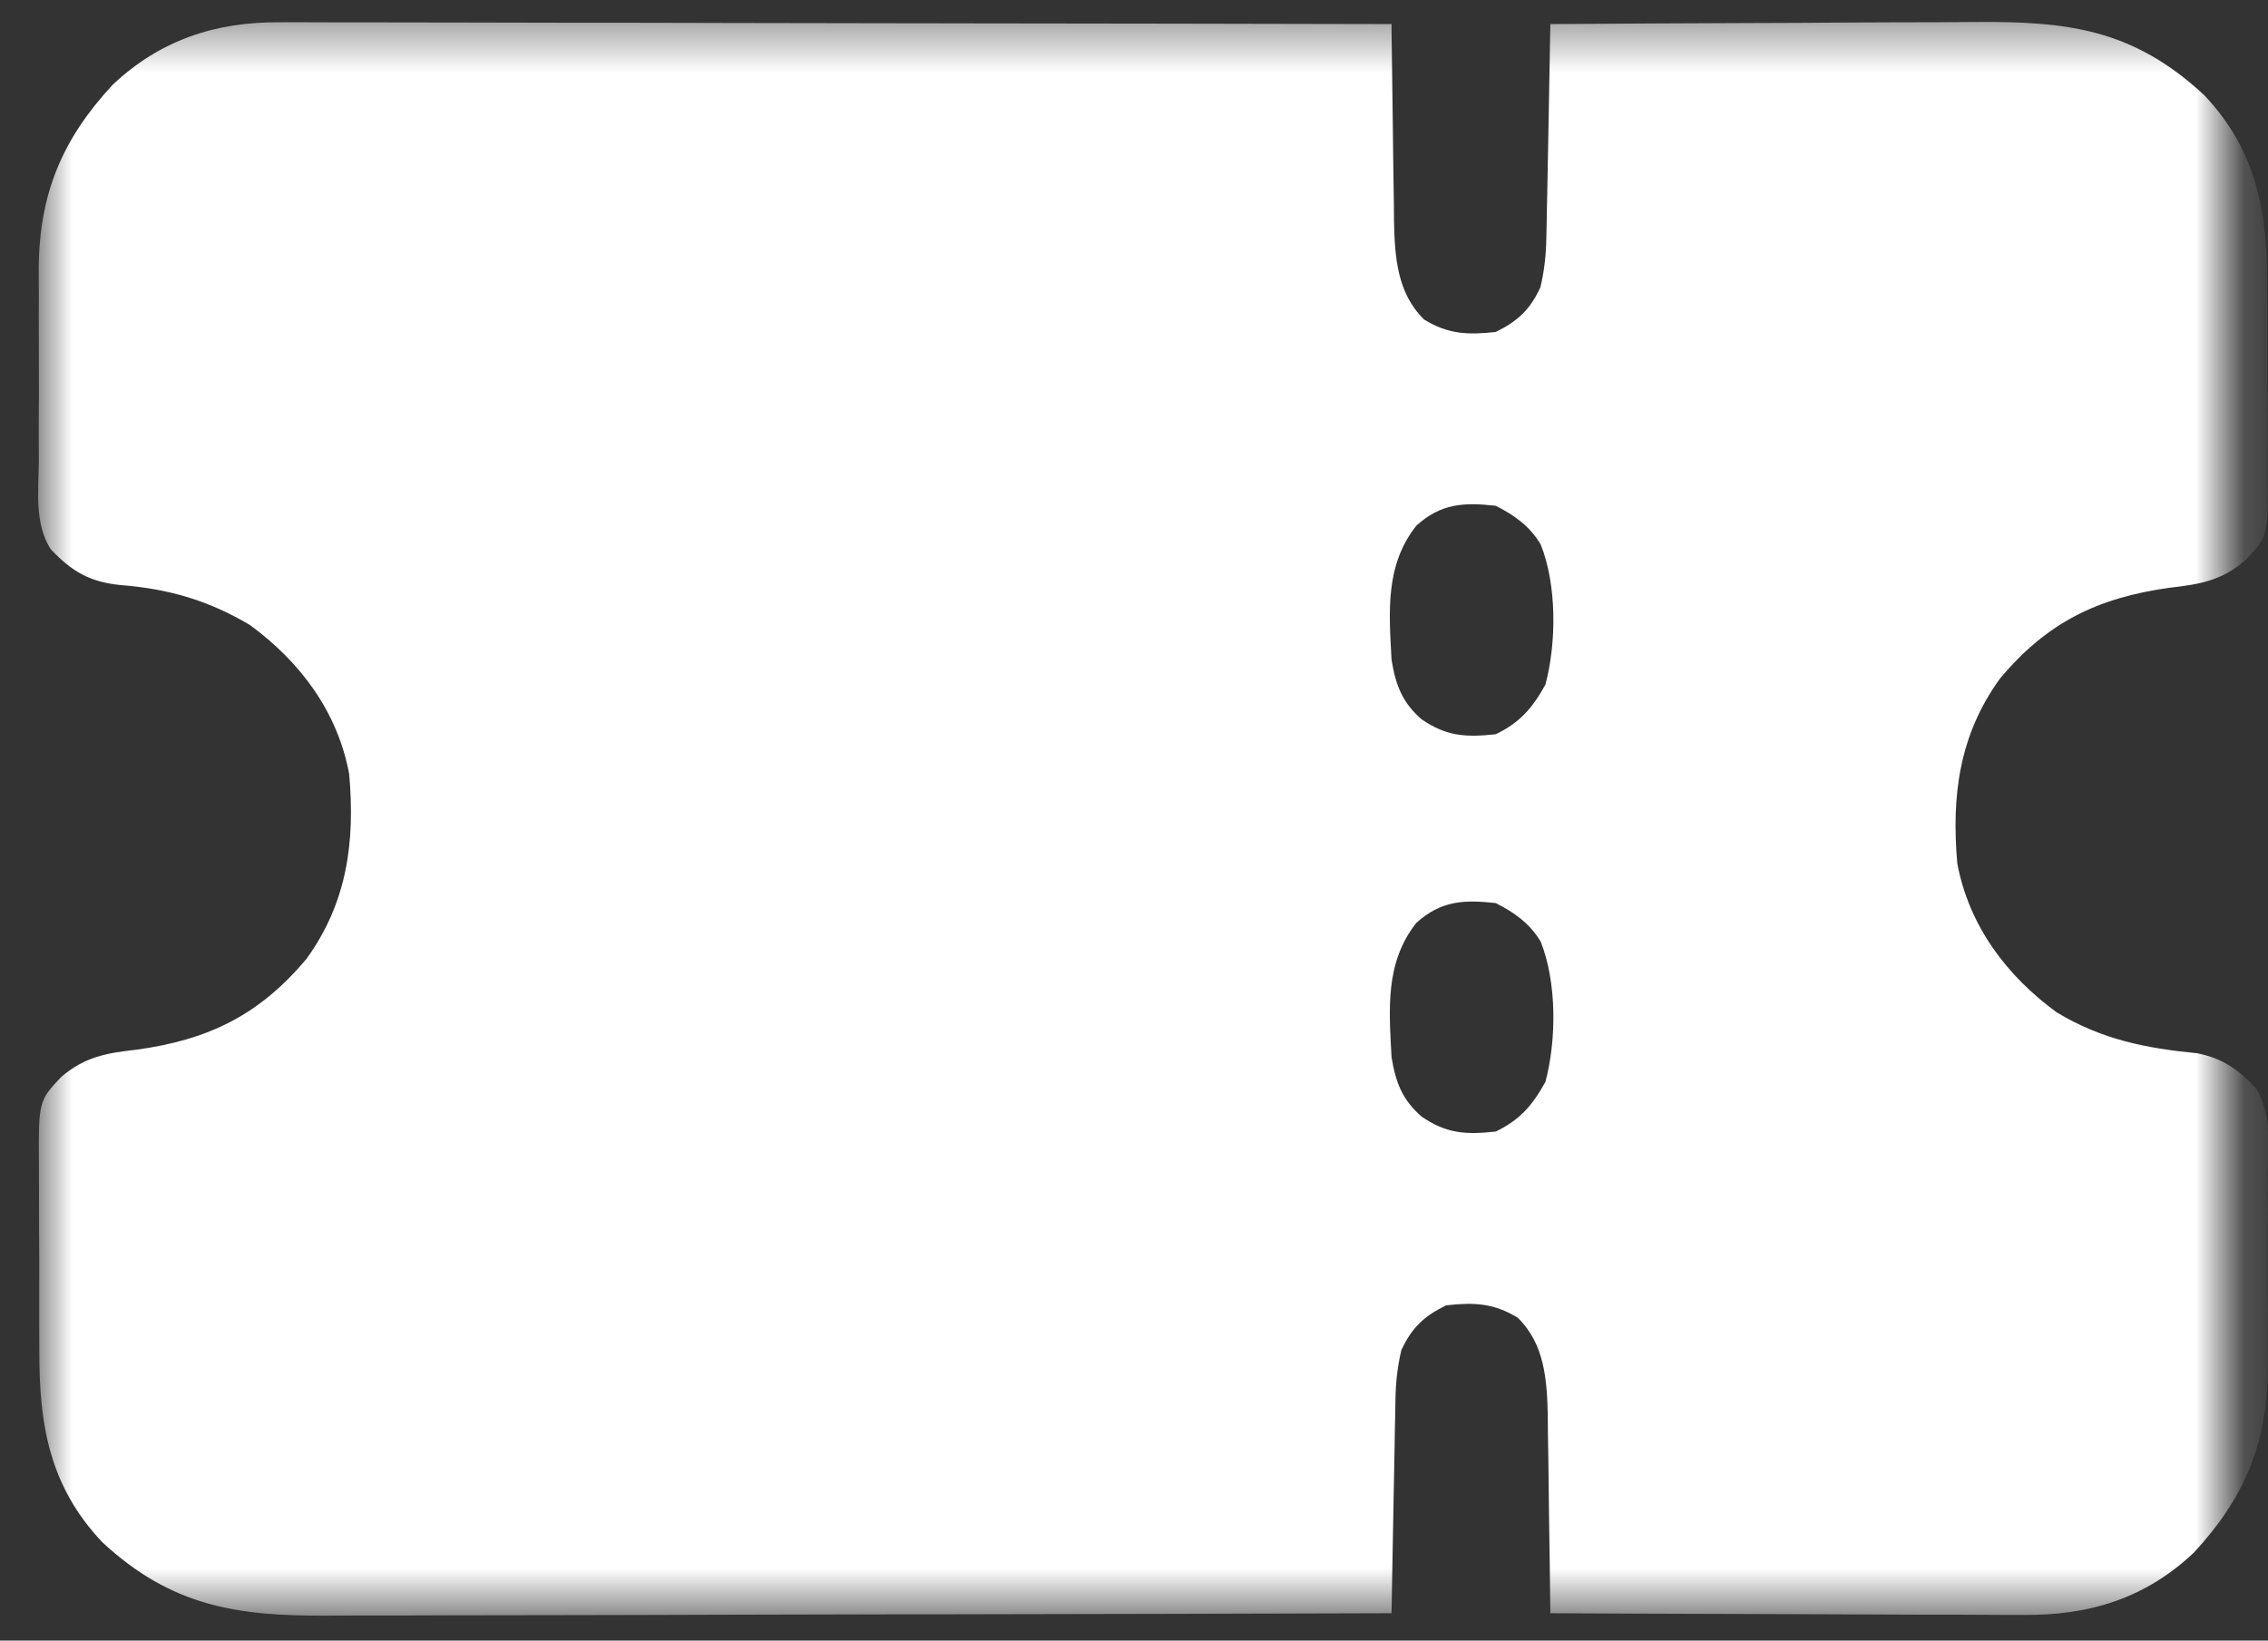<svg width="47" height="34" viewBox="0 0 47 34" fill="none" xmlns="http://www.w3.org/2000/svg">
<rect x="0" y="0" width="47" height="34" fill="#333333" stroke="none"/>
<mask id="mask0_702_298" style="mask-type:luminance" maskUnits="userSpaceOnUse" x="0" y="0" width="47" height="34">
<path d="M46.151 0.397H0.757V33.426H46.151V0.397Z" fill="white"/>
</mask>
<g mask="url(#mask0_702_298)">
<path d="M5.805 0.462C5.904 0.462 6.003 0.461 6.105 0.461C6.435 0.461 6.766 0.462 7.094 0.464C7.332 0.464 7.569 0.464 7.805 0.464C8.448 0.464 9.09 0.466 9.732 0.467C10.404 0.469 11.075 0.471 11.747 0.471C12.875 0.471 14.002 0.472 15.13 0.476C16.288 0.479 17.449 0.481 18.609 0.482C18.716 0.482 18.716 0.482 18.827 0.482C19.187 0.482 19.545 0.484 19.905 0.484C22.883 0.487 25.859 0.492 28.837 0.499C28.837 0.59 28.837 0.59 28.838 0.68C28.845 1.306 28.853 1.932 28.863 2.558C28.866 2.793 28.87 3.025 28.871 3.258C28.876 3.595 28.881 3.932 28.886 4.267C28.888 4.423 28.888 4.423 28.888 4.581C28.904 5.331 28.954 6.077 29.512 6.622C30.007 6.928 30.42 6.944 30.996 6.88C31.456 6.654 31.707 6.418 31.922 5.954C32.004 5.608 32.039 5.283 32.045 4.928C32.049 4.829 32.05 4.73 32.052 4.627C32.054 4.522 32.055 4.418 32.057 4.309C32.06 4.145 32.06 4.145 32.064 3.978C32.07 3.632 32.077 3.285 32.084 2.936C32.087 2.702 32.092 2.466 32.097 2.229C32.107 1.653 32.118 1.077 32.128 0.499C33.528 0.489 34.928 0.482 36.329 0.477C36.979 0.476 37.63 0.472 38.278 0.467C38.907 0.464 39.536 0.461 40.163 0.461C40.403 0.459 40.642 0.457 40.882 0.456C42.833 0.438 44.191 0.591 45.678 1.972C46.768 3.123 46.987 4.395 46.984 5.93C46.984 6.074 46.984 6.219 46.986 6.365C46.986 6.665 46.986 6.968 46.986 7.268C46.984 7.653 46.986 8.038 46.989 8.422C46.991 8.721 46.991 9.019 46.991 9.318C46.991 9.46 46.991 9.602 46.992 9.744C47.002 11.113 47.002 11.113 46.527 11.615C46.032 12.038 45.584 12.109 44.959 12.181C43.475 12.388 42.42 12.896 41.443 14.067C40.599 15.236 40.439 16.492 40.561 17.894C40.802 19.18 41.575 20.216 42.62 20.98C43.552 21.542 44.464 21.725 45.538 21.829C46.07 21.94 46.377 22.159 46.748 22.551C47.093 23.091 46.997 23.778 46.994 24.394C46.994 24.538 46.994 24.681 46.996 24.825C46.996 25.127 46.994 25.428 46.992 25.73C46.991 26.111 46.992 26.495 46.994 26.878C46.996 27.175 46.996 27.472 46.994 27.77C46.994 27.978 46.996 28.186 46.996 28.395C46.981 29.928 46.505 31.053 45.467 32.174C44.454 33.134 43.282 33.485 41.913 33.469C41.753 33.469 41.753 33.469 41.59 33.469C41.241 33.469 40.893 33.467 40.545 33.464C40.302 33.464 40.059 33.464 39.817 33.464C39.18 33.462 38.542 33.459 37.905 33.456C37.255 33.452 36.605 33.451 35.953 33.449C34.678 33.446 33.402 33.441 32.128 33.434C32.126 33.345 32.126 33.345 32.126 33.252C32.12 32.627 32.11 32.001 32.1 31.375C32.097 31.142 32.095 30.907 32.092 30.674C32.088 30.338 32.084 30.002 32.077 29.666C32.077 29.51 32.077 29.51 32.075 29.352C32.06 28.604 32.011 27.855 31.453 27.31C30.956 27.005 30.545 26.988 29.967 27.053C29.508 27.279 29.258 27.515 29.041 27.979C28.959 28.325 28.924 28.651 28.918 29.006C28.916 29.106 28.914 29.203 28.913 29.305C28.911 29.411 28.909 29.517 28.906 29.624C28.903 29.788 28.903 29.788 28.901 29.954C28.893 30.303 28.888 30.65 28.881 30.997C28.876 31.233 28.873 31.467 28.868 31.703C28.856 32.28 28.846 32.858 28.837 33.434C25.791 33.444 22.746 33.451 19.7 33.456C19.34 33.456 18.98 33.456 18.621 33.457C18.55 33.457 18.477 33.457 18.404 33.457C17.246 33.459 16.087 33.462 14.928 33.465C13.738 33.47 12.55 33.472 11.359 33.474C10.691 33.474 10.024 33.475 9.355 33.477C8.727 33.48 8.098 33.482 7.469 33.48C7.238 33.48 7.008 33.482 6.777 33.484C4.897 33.495 3.545 33.285 2.119 31.961C1.031 30.81 0.81 29.538 0.815 28.004C0.815 27.859 0.813 27.713 0.813 27.57C0.812 27.267 0.813 26.967 0.813 26.665C0.815 26.28 0.813 25.895 0.81 25.51C0.808 25.211 0.808 24.914 0.808 24.615C0.808 24.473 0.808 24.331 0.807 24.189C0.797 22.82 0.797 22.82 1.27 22.318C1.767 21.895 2.215 21.824 2.84 21.753C4.324 21.547 5.377 21.037 6.356 19.866C7.198 18.696 7.36 17.441 7.236 16.041C6.997 14.753 6.224 13.717 5.179 12.953C4.318 12.441 3.492 12.203 2.497 12.125C1.858 12.061 1.488 11.844 1.051 11.382C0.706 10.844 0.8 10.155 0.805 9.539C0.805 9.395 0.803 9.252 0.803 9.108C0.803 8.807 0.803 8.505 0.807 8.205C0.808 7.821 0.807 7.438 0.805 7.057C0.803 6.759 0.803 6.462 0.805 6.165C0.805 5.955 0.803 5.747 0.802 5.539C0.818 4.005 1.294 2.88 2.332 1.76C3.314 0.829 4.473 0.449 5.805 0.462ZM29.35 10.895C28.701 11.719 28.784 12.673 28.837 13.672C28.921 14.194 29.058 14.558 29.461 14.908C29.977 15.261 30.377 15.284 30.996 15.217C31.497 14.976 31.758 14.673 32.026 14.188C32.258 13.316 32.263 12.122 31.928 11.283C31.704 10.908 31.385 10.677 30.996 10.482C30.335 10.409 29.863 10.431 29.35 10.895ZM29.35 19.127C28.701 19.953 28.784 20.906 28.837 21.907C28.921 22.429 29.058 22.792 29.461 23.142C29.977 23.495 30.377 23.519 30.996 23.451C31.497 23.21 31.758 22.906 32.026 22.422C32.258 21.55 32.263 20.356 31.928 19.515C31.704 19.141 31.385 18.911 30.996 18.716C30.335 18.643 29.863 18.665 29.35 19.127Z" fill="white"/>
</g>
</svg>
